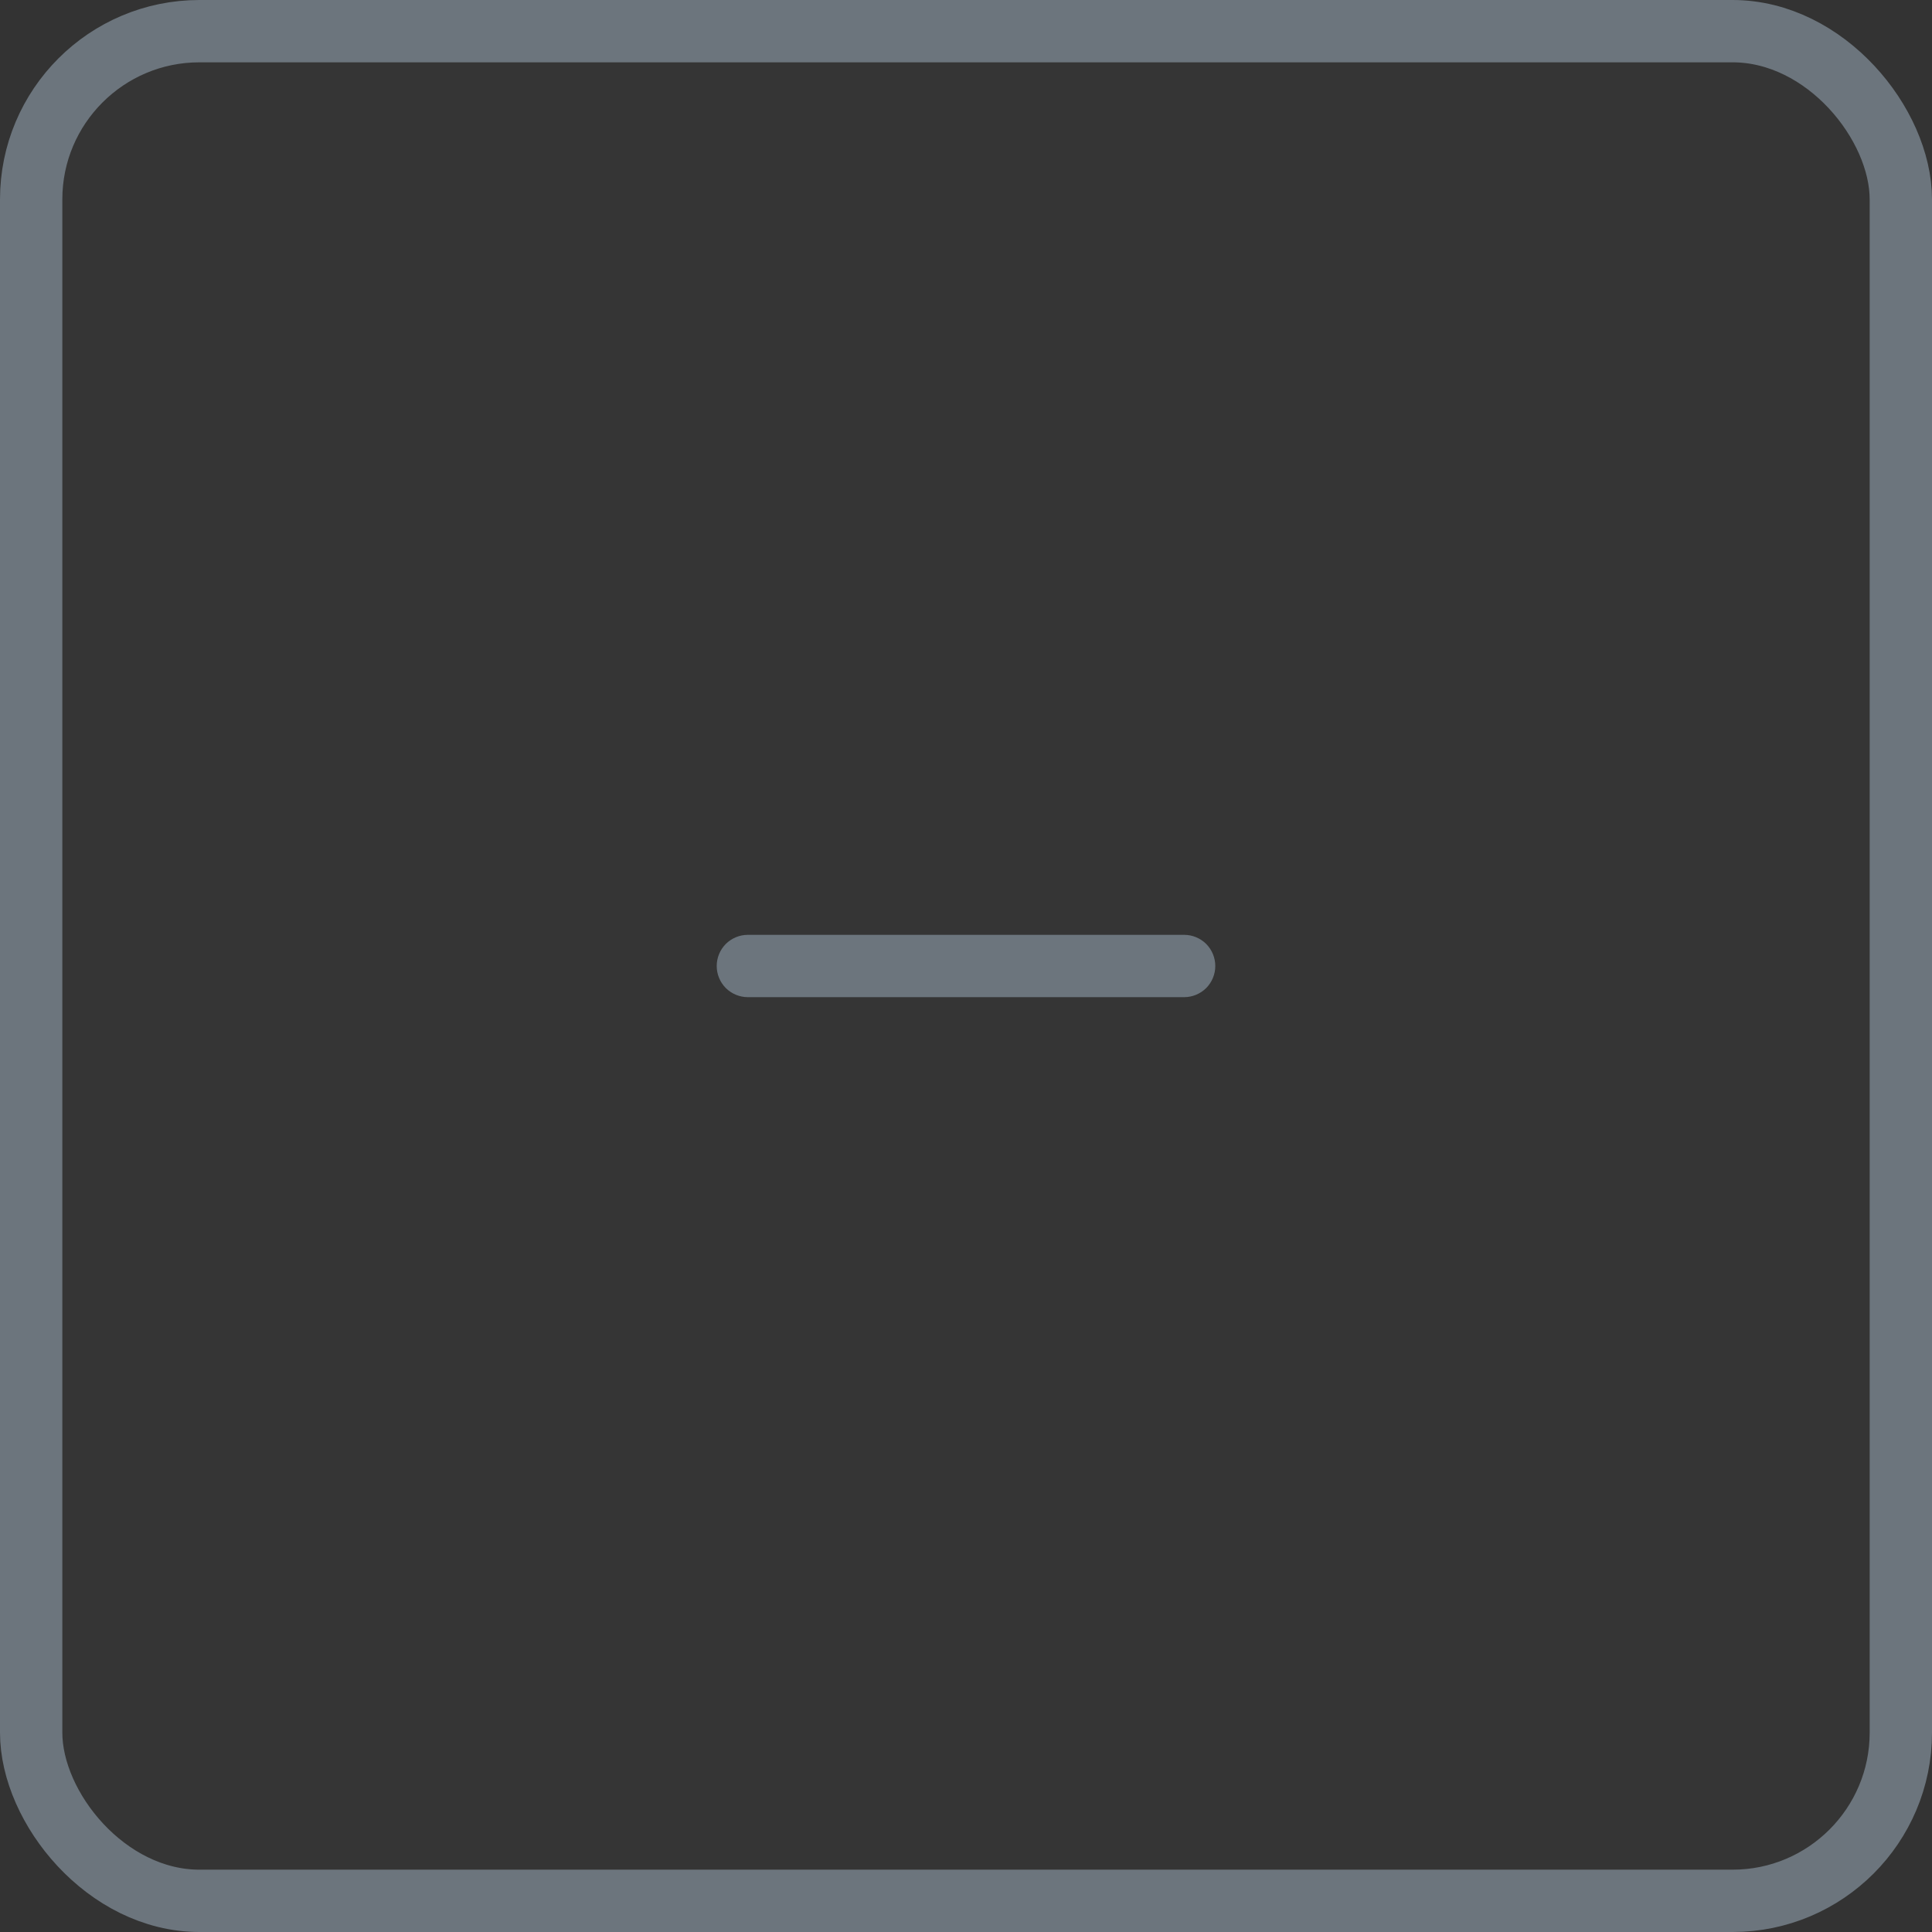 <svg width="31" height="31" viewBox="0 0 31 31" fill="none" xmlns="http://www.w3.org/2000/svg">
<rect x="0" y="0" width="31" height="31" fill="#333333" stroke="none"/>
<rect x="0.5" y="0.5" width="30" height="30" rx="2.7" fill="white" fill-opacity="0.01"/>
<path d="M11.5 15.5C11.5 15.367 11.553 15.24 11.646 15.146C11.74 15.053 11.867 15 12 15H19C19.133 15 19.26 15.053 19.354 15.146C19.447 15.24 19.5 15.367 19.5 15.5C19.5 15.633 19.447 15.76 19.354 15.854C19.26 15.947 19.133 16 19 16H12C11.867 16 11.74 15.947 11.646 15.854C11.553 15.76 11.5 15.633 11.5 15.5Z" fill="#6C757D"/>
<rect x="0.5" y="0.5" width="30" height="30" rx="2.7" stroke="#6C757D"/>
</svg>
